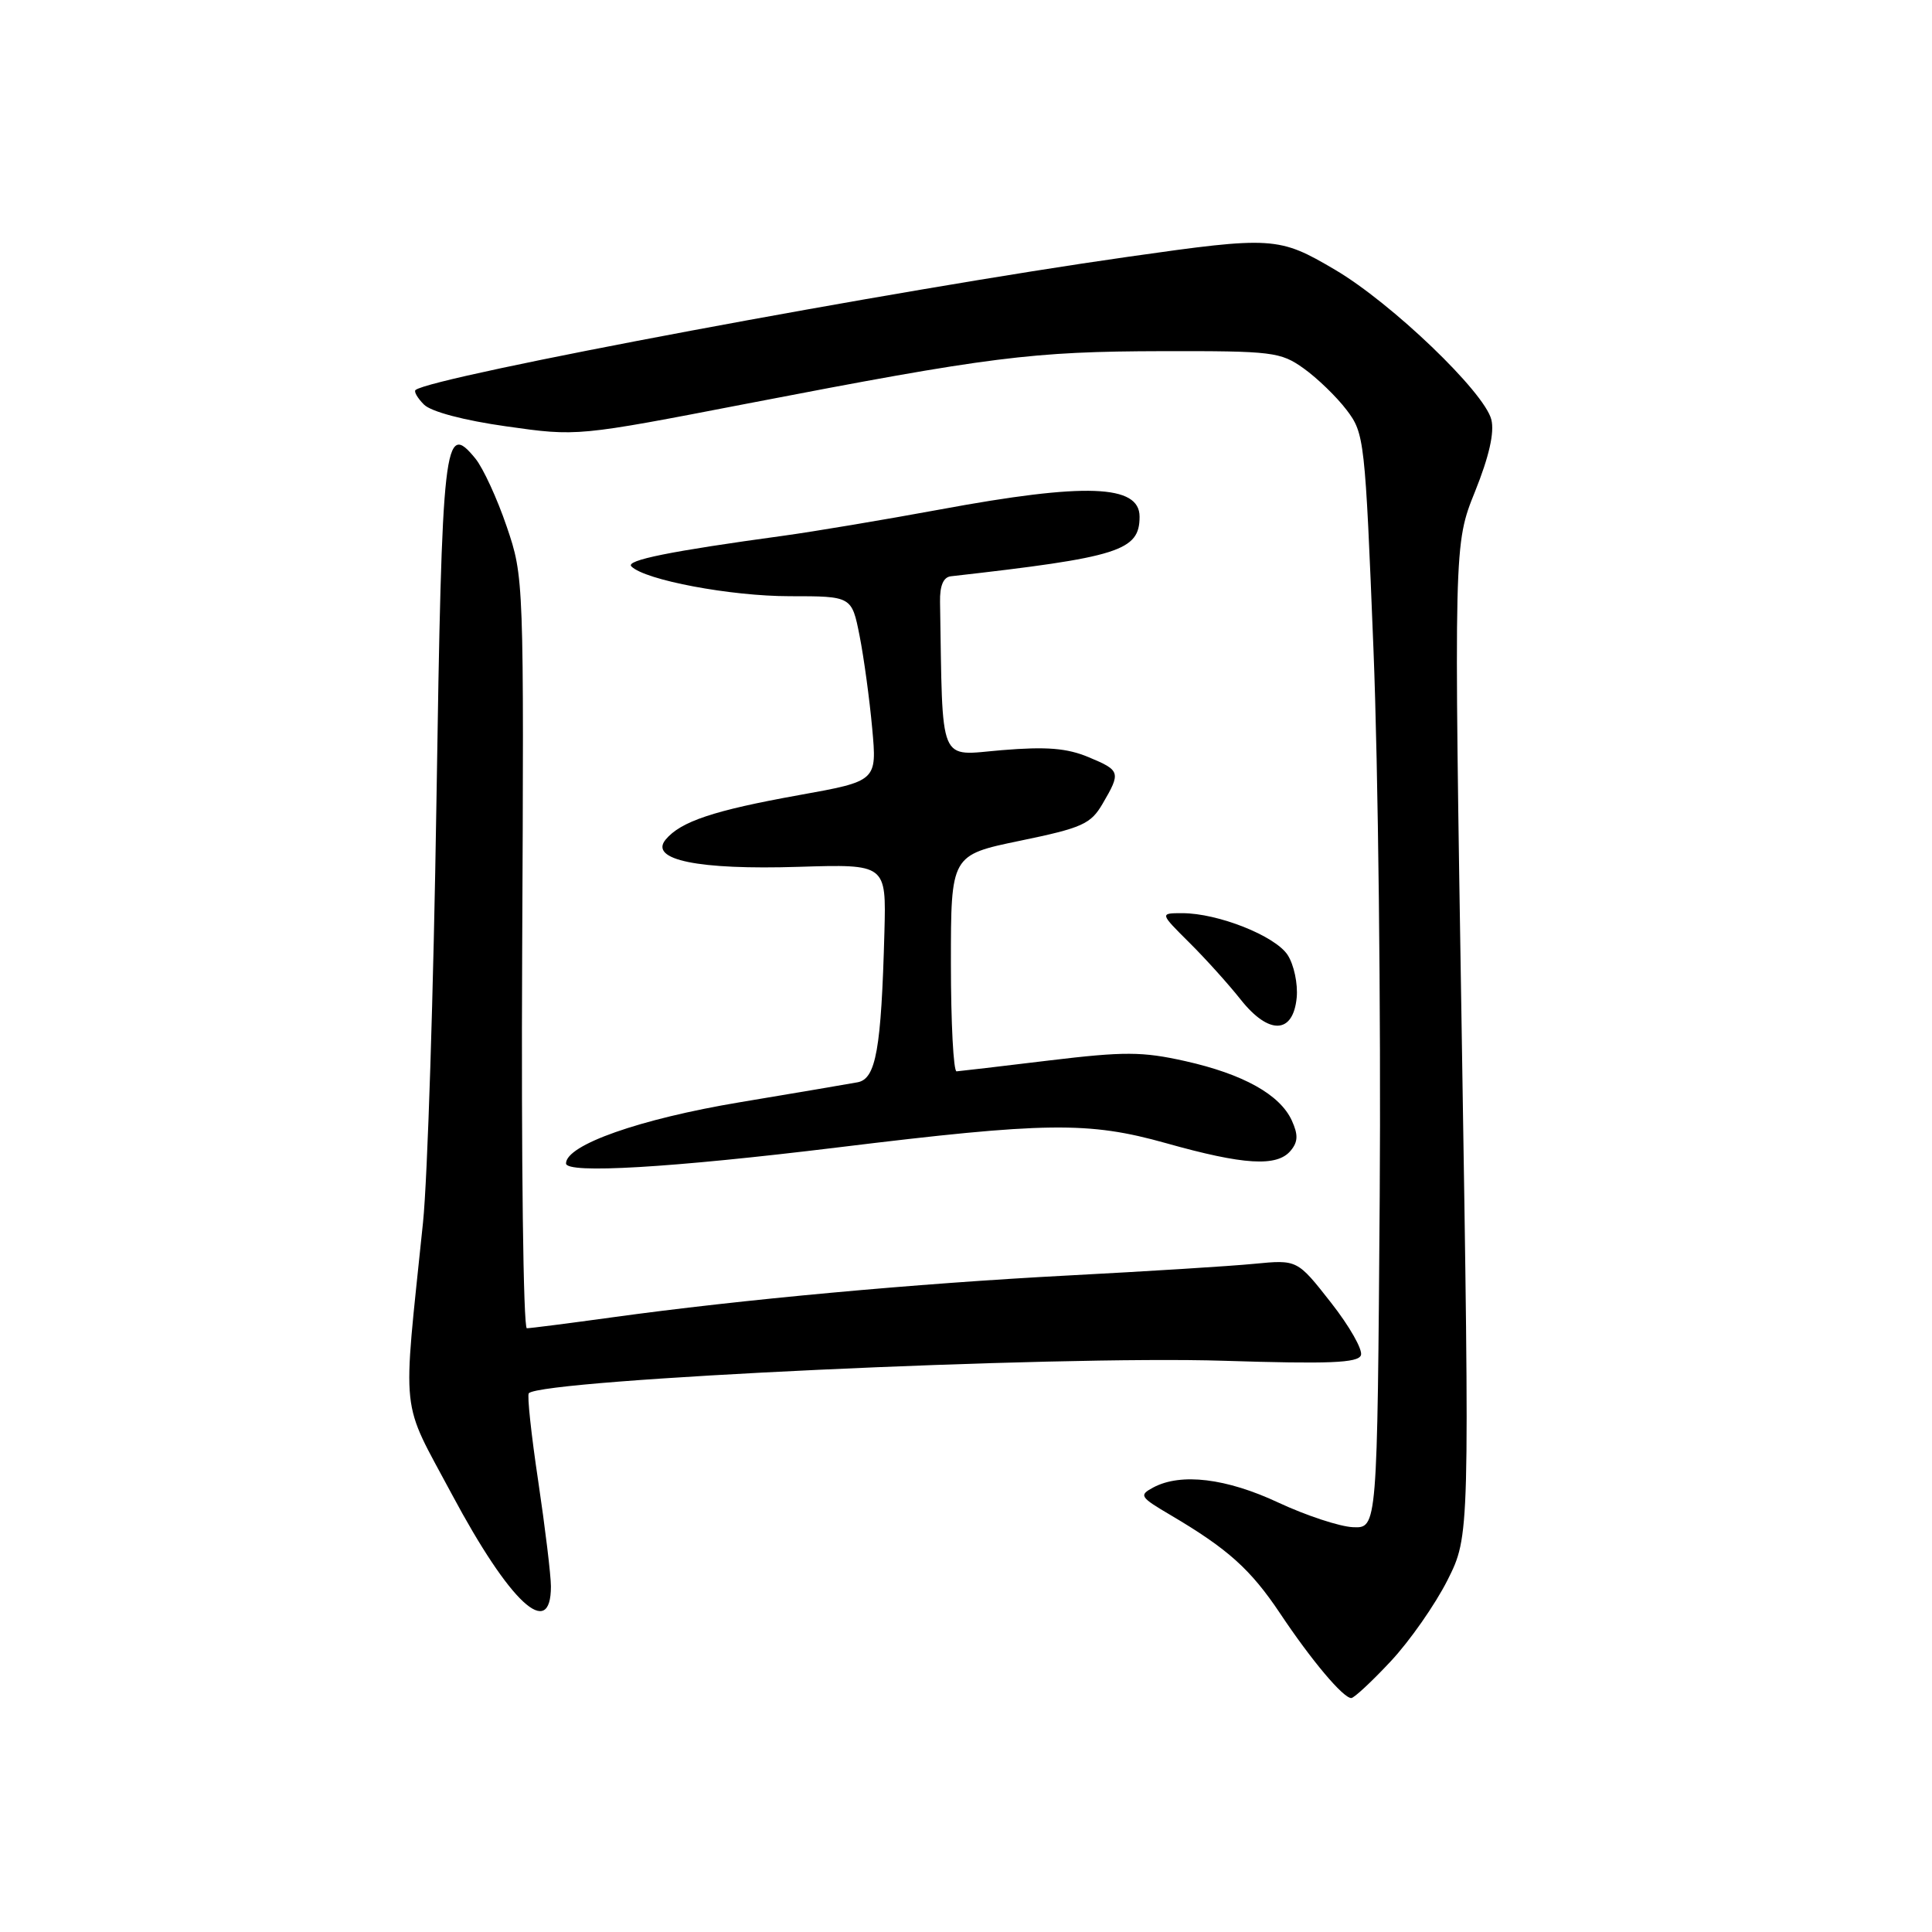 <?xml version="1.0" encoding="UTF-8" standalone="no"?>
<!DOCTYPE svg PUBLIC "-//W3C//DTD SVG 1.1//EN" "http://www.w3.org/Graphics/SVG/1.1/DTD/svg11.dtd" >
<svg xmlns="http://www.w3.org/2000/svg" xmlns:xlink="http://www.w3.org/1999/xlink" version="1.1" viewBox="0 0 256 256">
 <g >
 <path fill="currentColor"
d=" M 184.28 220.13 C 186.79 217.45 190.17 212.61 191.80 209.38 C 194.75 203.50 194.75 203.50 193.70 137.80 C 192.64 72.10 192.64 72.10 195.45 65.13 C 197.31 60.50 198.04 57.30 197.61 55.60 C 196.70 51.95 184.41 40.17 176.91 35.75 C 169.45 31.35 168.64 31.30 149.52 34.02 C 118.84 38.37 57.16 49.91 55.06 51.68 C 54.82 51.88 55.32 52.75 56.18 53.61 C 57.12 54.55 61.49 55.71 67.12 56.50 C 76.50 57.83 76.50 57.83 99.00 53.48 C 131.28 47.25 136.70 46.57 154.00 46.53 C 168.64 46.50 169.68 46.63 172.75 48.82 C 174.54 50.10 177.10 52.57 178.43 54.32 C 180.79 57.42 180.88 58.22 181.99 86.00 C 182.62 101.68 182.99 134.30 182.82 158.50 C 182.50 202.50 182.50 202.50 179.27 202.36 C 177.50 202.28 173.06 200.81 169.41 199.11 C 162.50 195.87 156.47 195.14 152.81 197.10 C 150.89 198.13 151.03 198.36 155.13 200.77 C 162.72 205.25 165.72 207.95 169.63 213.80 C 173.75 219.98 177.97 225.00 179.05 225.00 C 179.42 225.00 181.78 222.81 184.28 220.13 Z  M 73.00 210.21 C 73.00 208.74 72.24 202.47 71.32 196.28 C 70.39 190.09 69.83 184.84 70.07 184.61 C 71.93 182.77 139.94 179.60 162.17 180.31 C 176.10 180.75 179.94 180.60 180.33 179.58 C 180.60 178.87 178.82 175.73 176.36 172.60 C 171.90 166.91 171.90 166.91 166.20 167.46 C 163.07 167.77 151.95 168.46 141.50 169.01 C 121.34 170.07 98.24 172.19 81.08 174.56 C 75.34 175.35 70.27 176.00 69.81 176.00 C 69.34 176.00 69.06 153.61 69.19 126.25 C 69.43 76.72 69.42 76.47 67.14 69.77 C 65.88 66.06 64.01 62.01 63.00 60.77 C 58.85 55.69 58.57 58.13 57.83 106.29 C 57.45 131.15 56.65 156.22 56.05 162.00 C 53.33 188.38 52.97 185.07 59.88 198.01 C 67.56 212.39 73.00 217.44 73.00 210.21 Z  M 111.00 152.04 C 138.66 148.66 144.22 148.59 154.49 151.47 C 164.82 154.38 169.22 154.64 171.02 152.47 C 172.00 151.30 172.03 150.36 171.17 148.47 C 169.60 145.04 164.73 142.32 157.04 140.60 C 151.36 139.33 148.98 139.32 139.00 140.52 C 132.68 141.29 127.16 141.93 126.75 141.96 C 126.34 141.98 126.00 135.54 126.00 127.65 C 126.00 113.30 126.00 113.30 135.18 111.40 C 143.41 109.70 144.53 109.19 146.10 106.50 C 148.54 102.33 148.47 102.09 144.25 100.33 C 141.38 99.13 138.68 98.91 132.75 99.40 C 124.25 100.11 124.93 101.74 124.56 79.76 C 124.52 77.60 125.00 76.47 126.00 76.36 C 148.30 73.84 151.00 72.99 151.00 68.46 C 151.00 64.21 143.85 63.94 124.61 67.50 C 117.18 68.87 107.81 70.44 103.80 70.99 C 88.78 73.04 82.84 74.24 83.66 75.05 C 85.47 76.87 96.82 79.00 104.64 79.00 C 112.86 79.00 112.86 79.00 113.90 84.25 C 114.47 87.14 115.22 92.65 115.57 96.50 C 116.21 103.50 116.21 103.50 105.85 105.36 C 94.57 107.39 90.20 108.85 88.20 111.25 C 85.98 113.94 92.53 115.28 105.82 114.86 C 117.43 114.50 117.43 114.50 117.19 123.50 C 116.77 139.07 116.07 142.96 113.63 143.41 C 112.46 143.63 105.42 144.82 98.00 146.06 C 84.77 148.27 75.00 151.71 75.00 154.16 C 75.00 155.56 88.87 154.74 111.00 152.04 Z  M 171.82 132.18 C 171.99 130.35 171.45 127.82 170.62 126.54 C 168.96 124.00 161.38 121.00 156.66 121.00 C 153.67 121.00 153.67 121.00 157.58 124.89 C 159.74 127.03 162.80 130.43 164.39 132.44 C 168.13 137.16 171.35 137.05 171.82 132.18 Z "/>
</g>
</svg>
